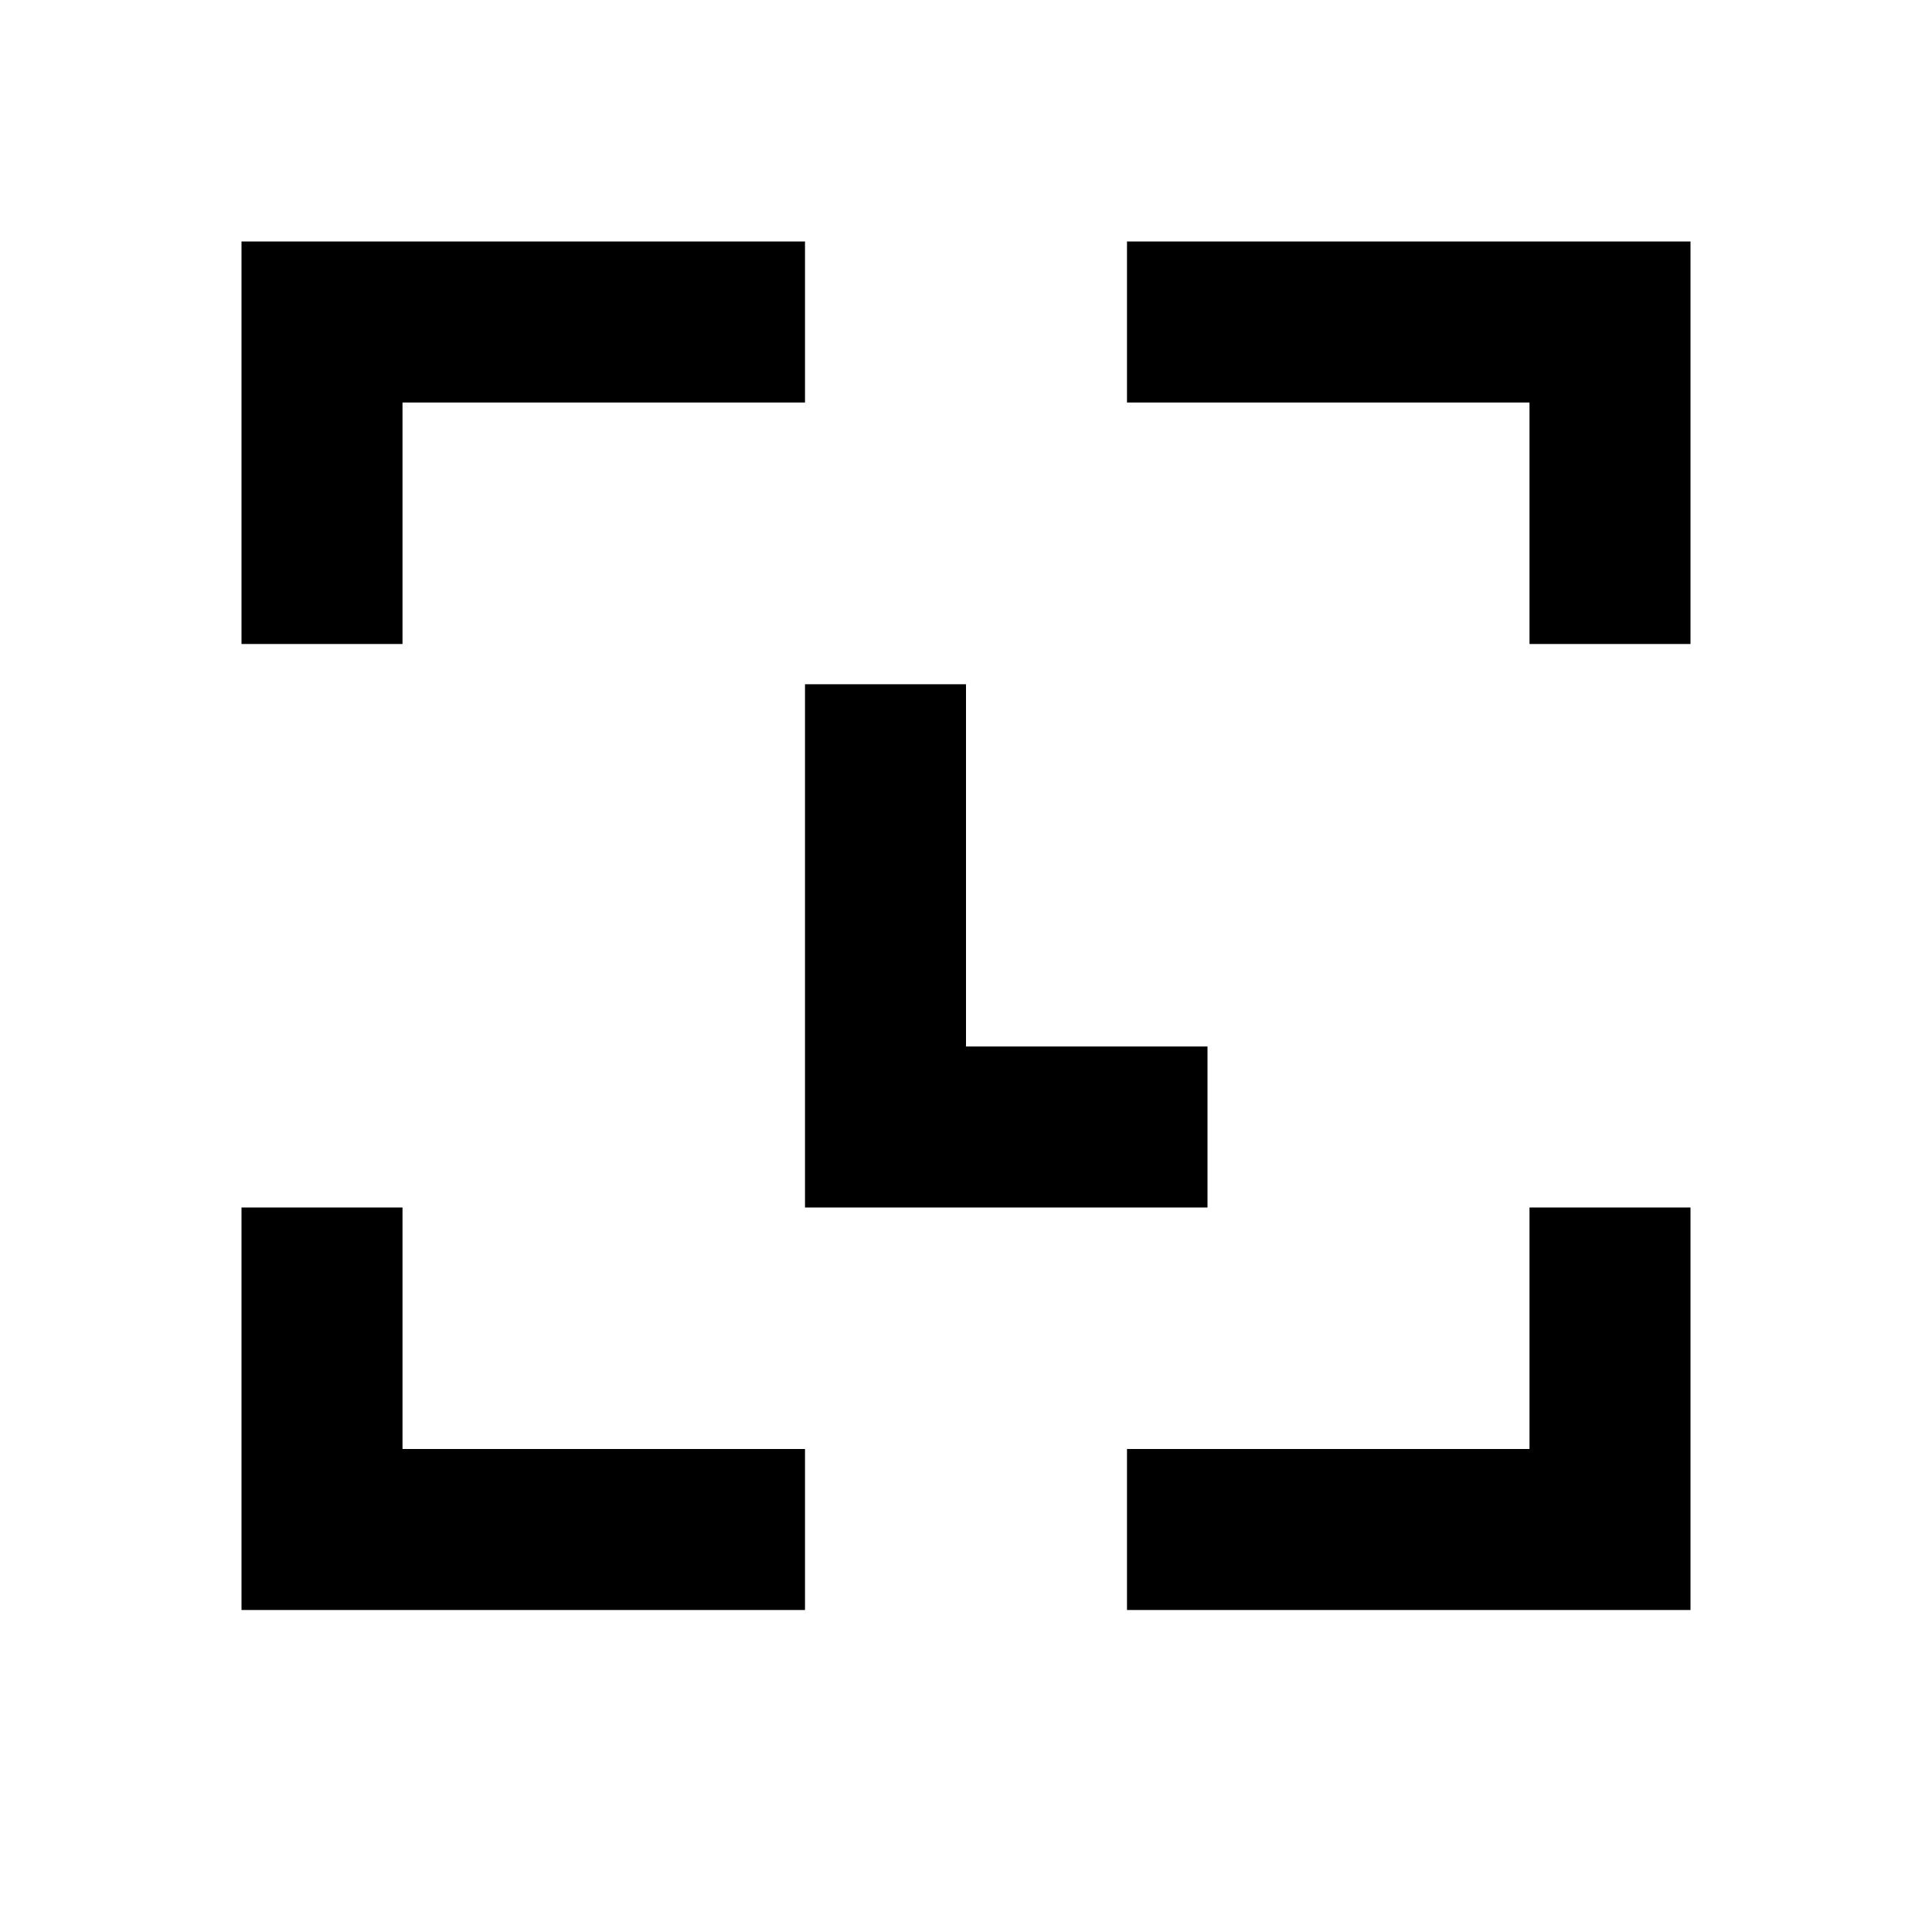 <svg width="24" height="24" viewBox="0 0 24 24" fill="none" xmlns="http://www.w3.org/2000/svg">
  <g clip-path="url(#clip0_17255_247458)">
    <path d="M15 14H11V8.5" stroke="currentColor" stroke-width="2" />
    <path d="M20 8V4H14" stroke="currentColor" stroke-width="2" />
    <path d="M20 15V19H14" stroke="currentColor" stroke-width="2" />
    <path d="M4 8V4H10" stroke="currentColor" stroke-width="2" />
    <path d="M4 15V19H10" stroke="currentColor" stroke-width="2" />
  </g>
  <defs>
    <clipPath id="clip0_17255_247458">
      <rect width="24" height="24" fill="white" />
    </clipPath>
  </defs>
</svg>

